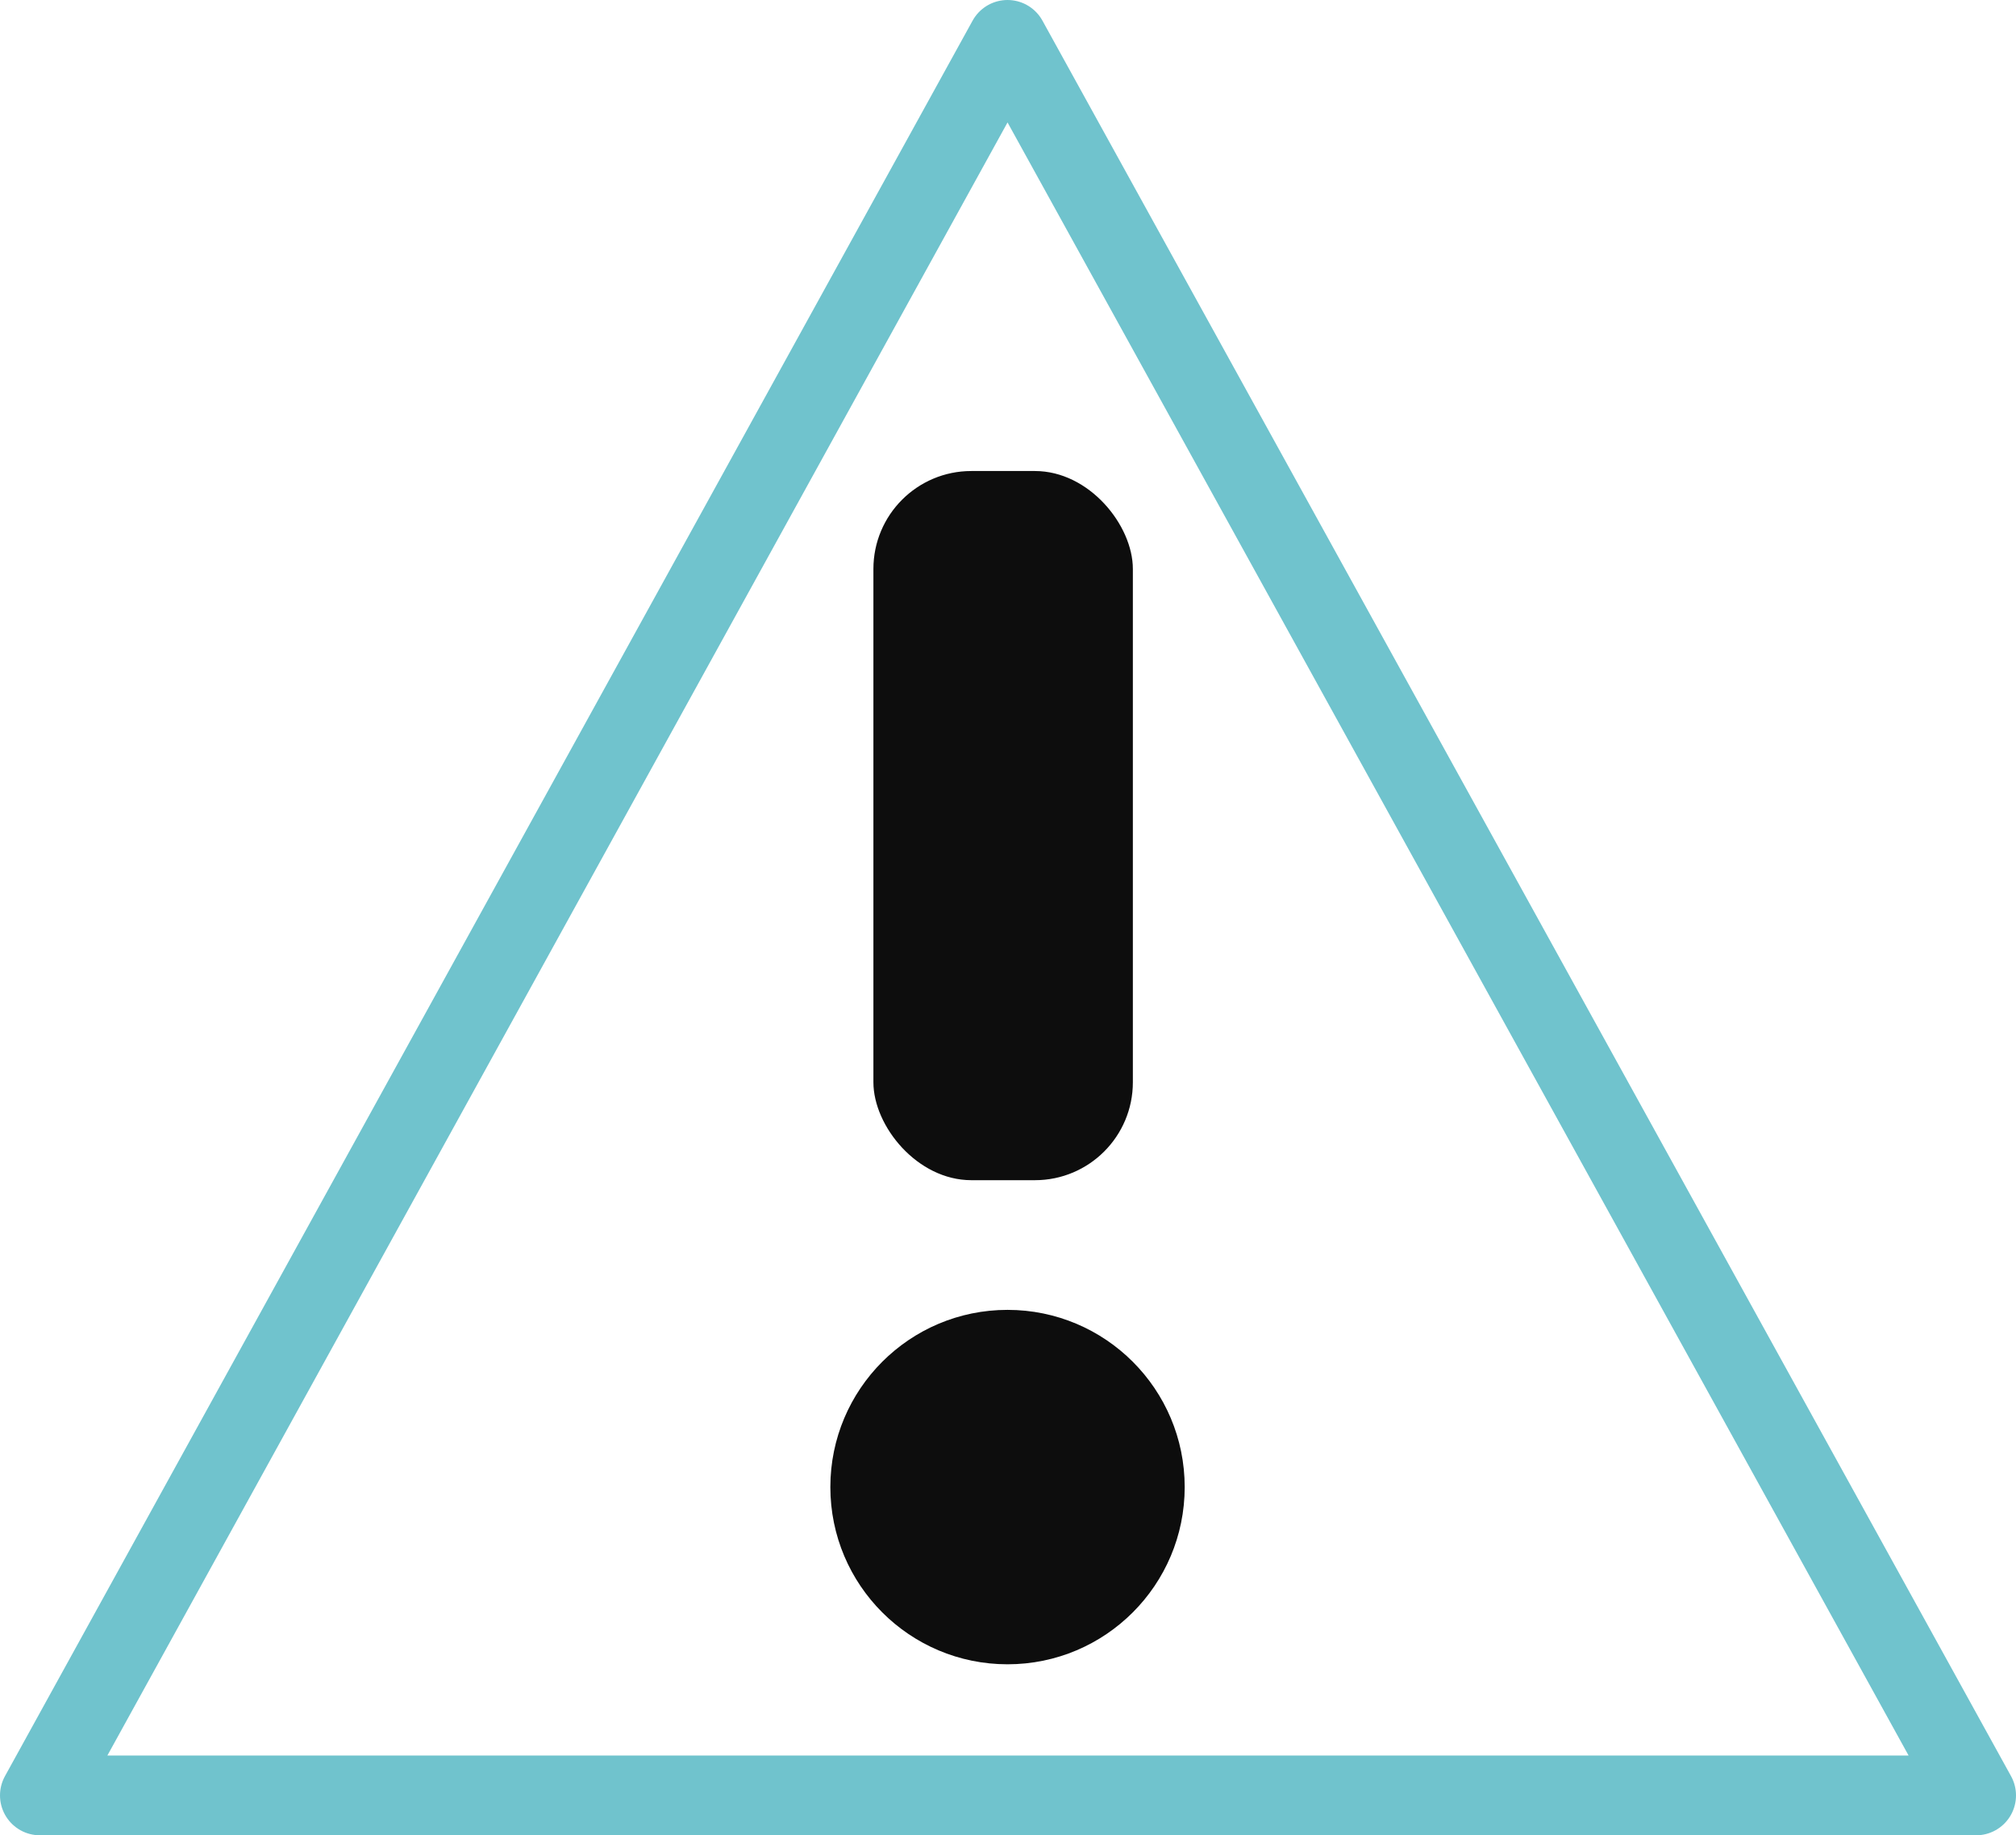 <svg xmlns="http://www.w3.org/2000/svg" viewBox="0 0 126.42 115.06"><defs><style>.cls-1{fill:none;stroke:#70c3cd;stroke-linecap:round;stroke-linejoin:round;stroke-width:5px;}.cls-2{fill:#0d0d0d;}</style></defs><title>Asset 49</title><g id="Layer_2" data-name="Layer 2"><g id="Layer_1-2" data-name="Layer 1"><path id="Path_184" data-name="Path 184" class="cls-1" d="M63.18,2.5,2.5,112.56H123.92Z"/><rect id="Rectangle_150" data-name="Rectangle 150" class="cls-2" x="54.77" y="29.53" width="16.27" height="44.46" rx="6.14" ry="6.14"/><circle id="Ellipse_79" data-name="Ellipse 79" class="cls-2" cx="63.18" cy="93.23" r="11.11"/></g></g></svg>